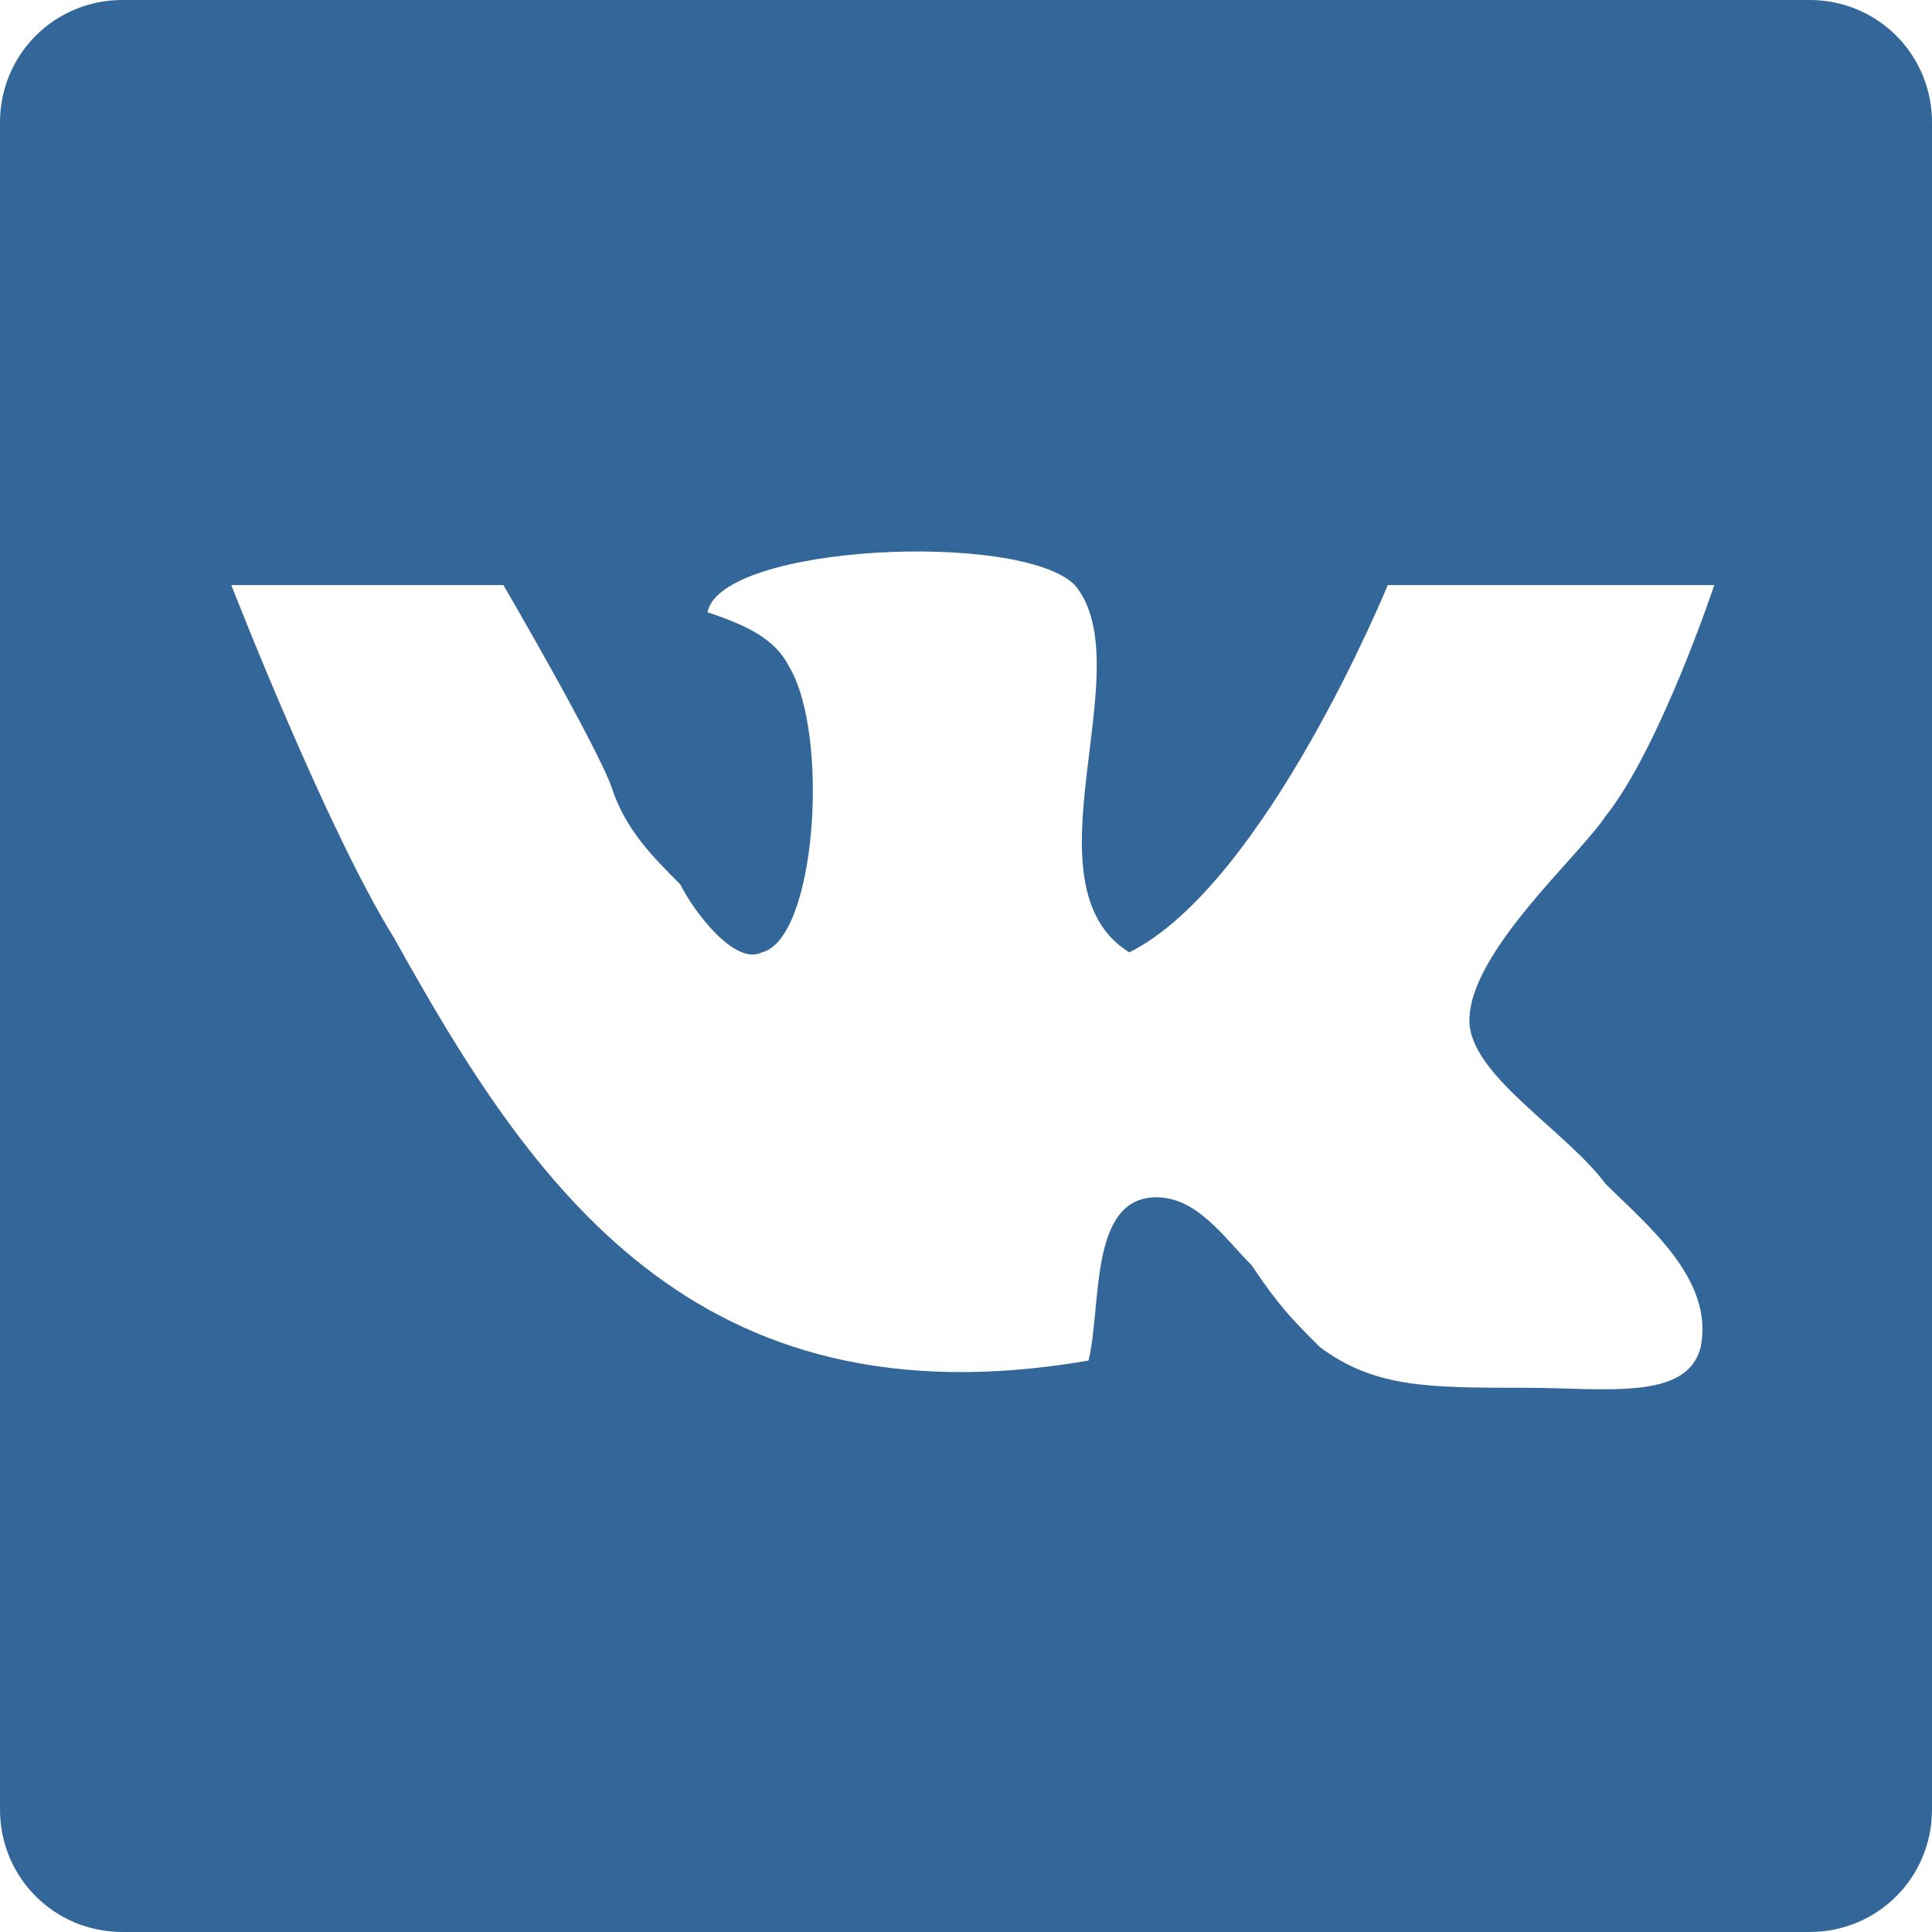 <svg xmlns="http://www.w3.org/2000/svg" viewBox="5.9 5.9 14.2 14.2" enable-background="new 5.9 5.9 14.2 14.2"><path fill="#369" d="M19.2 5.9h-12.4c-.5 0-.9.4-.9.9v12.4c0 .5.4.9.9.9h12.4c.5 0 .9-.4.9-.9v-12.4c0-.5-.4-.9-.9-.9zm-1.5 8.7c.3.3.8.7.7 1.2-.1.4-.7.3-1.3.3-.7 0-1.1 0-1.5-.3-.2-.2-.3-.3-.5-.6-.2-.2-.4-.5-.7-.5-.5 0-.4.8-.5 1.2-2.9.5-4.1-1.3-5.1-3.1-.5-.8-1.2-2.6-1.2-2.6h2s.7 1.2.8 1.5c.1.3.3.5.5.7.1.2.4.6.6.5.4-.1.5-1.6.2-2.1-.1-.2-.3-.3-.6-.4.1-.5 2.3-.6 2.7-.2.5.6-.4 2.2.4 2.7 1-.5 1.9-2.7 1.9-2.7h2.4s-.4 1.2-.8 1.7c-.2.3-1 1-1 1.5 0 .4.7.8 1 1.2z"/></svg>